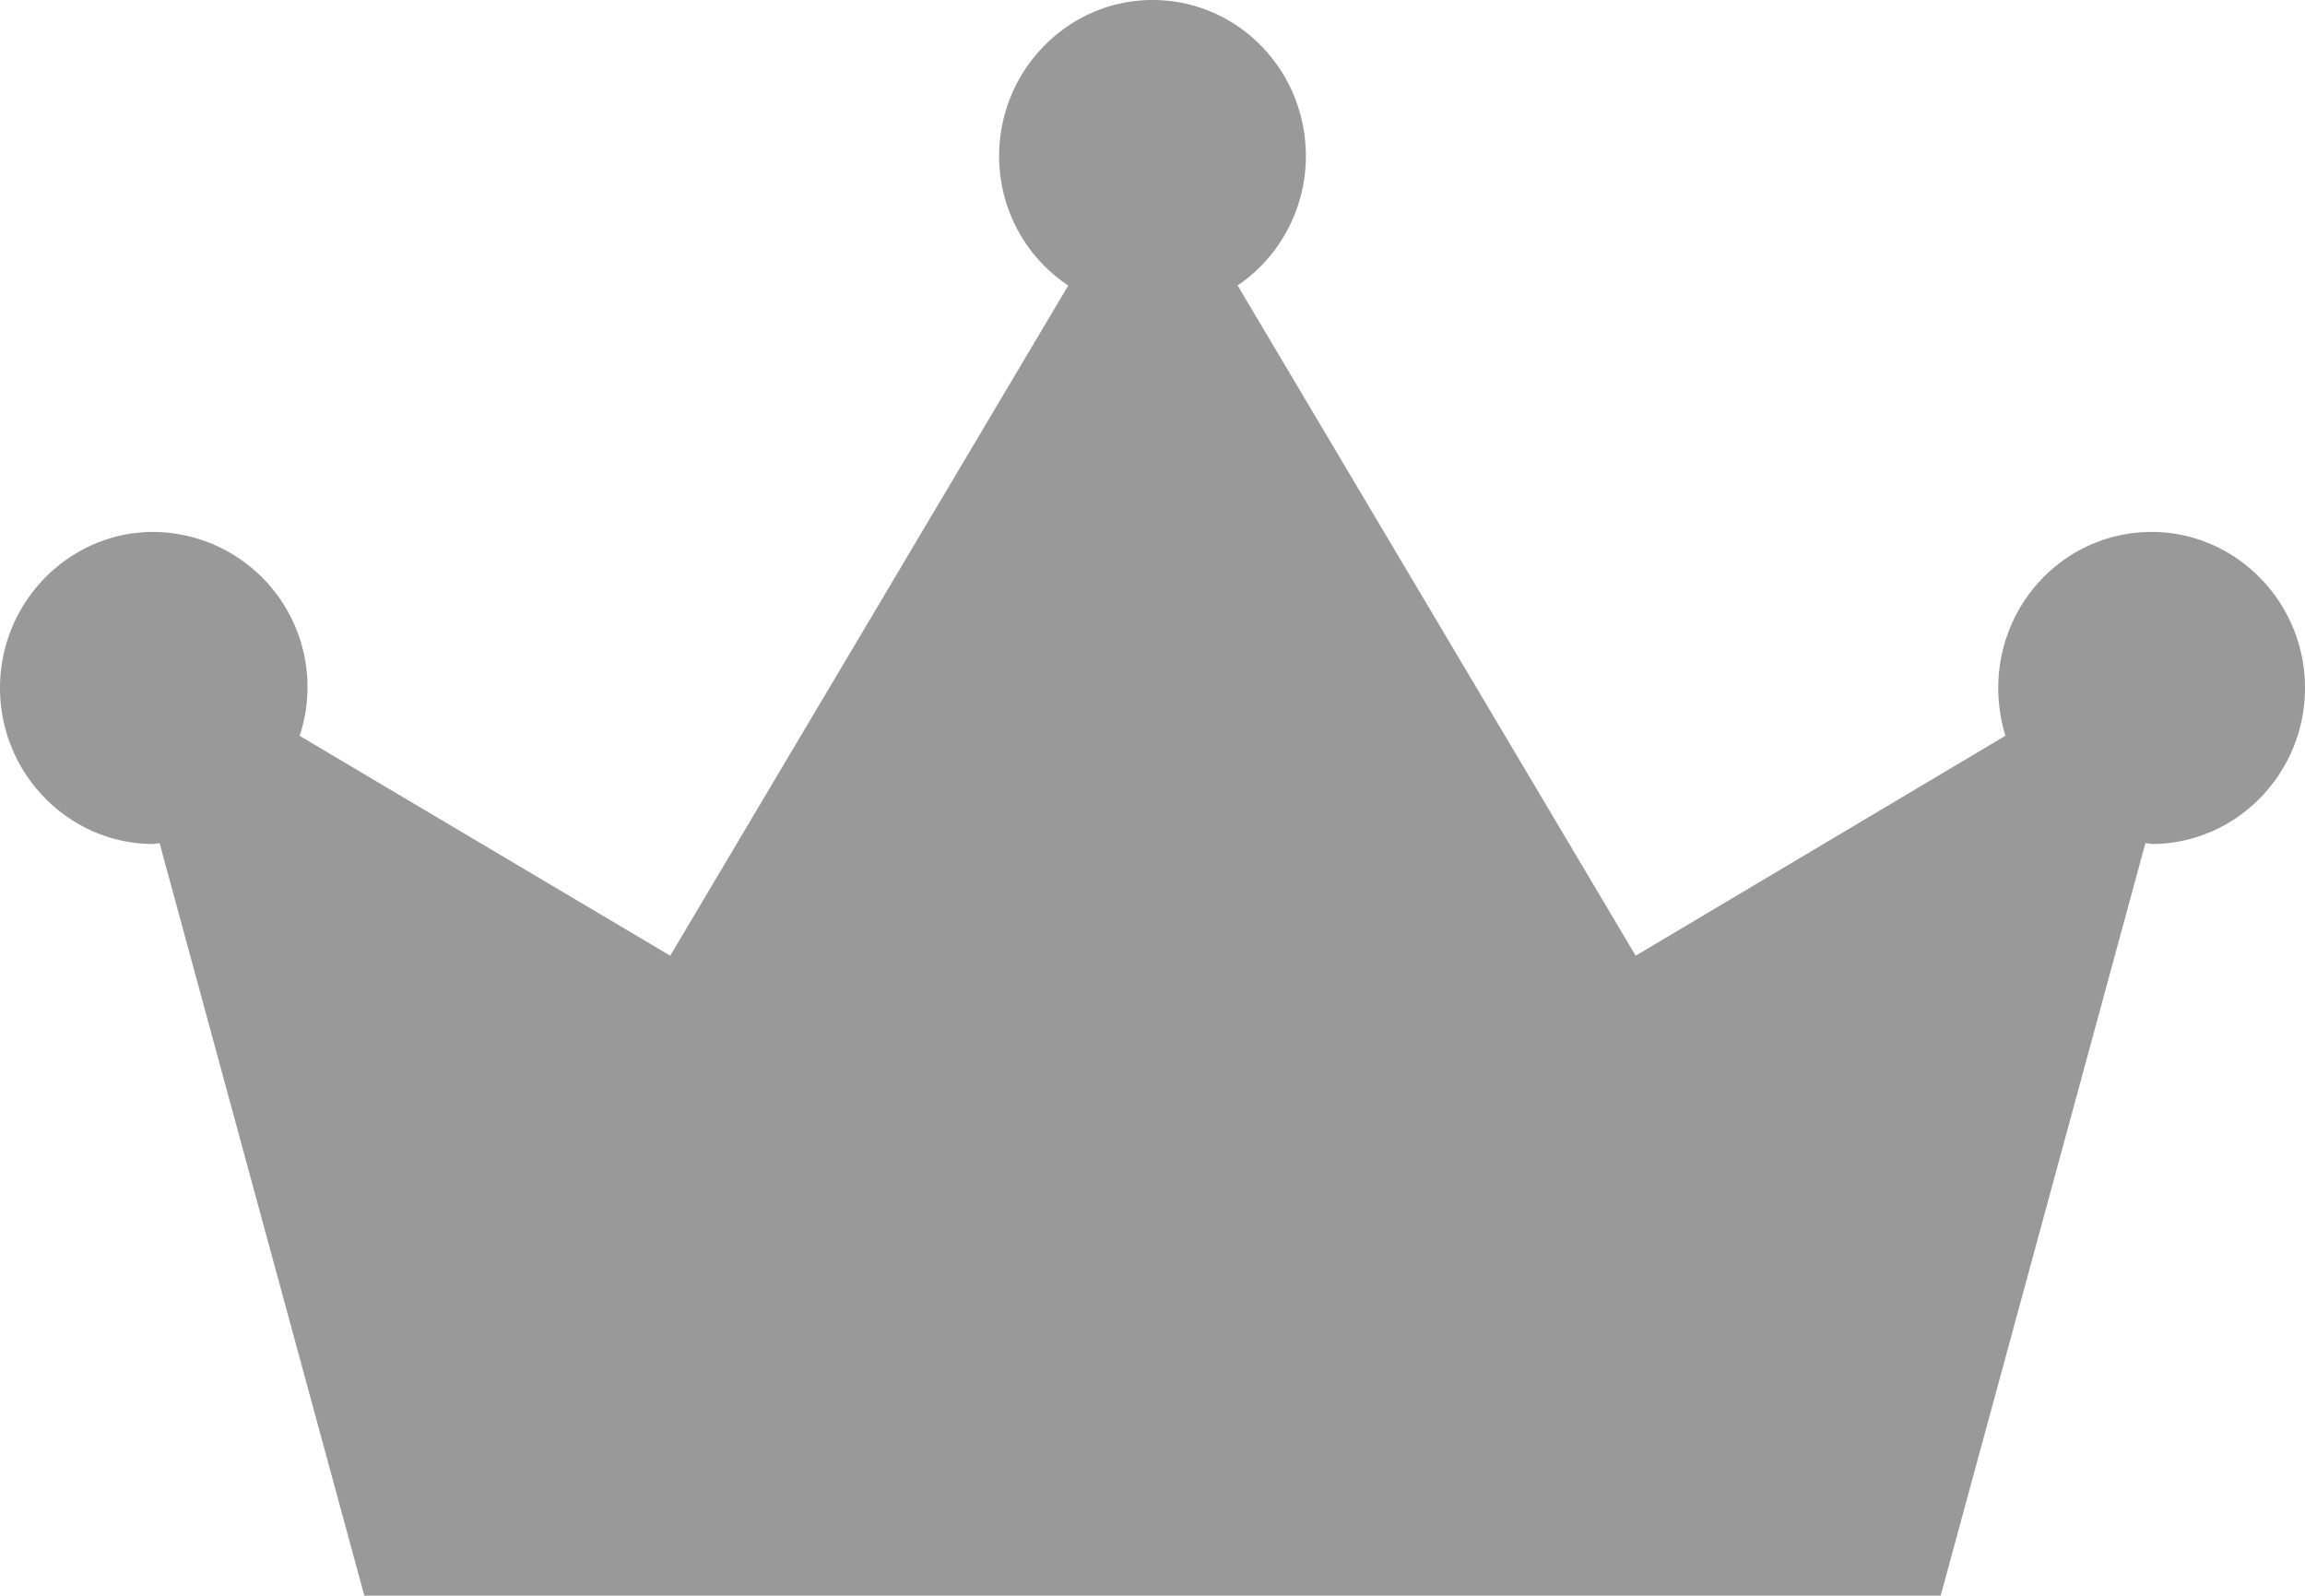 <svg xmlns="http://www.w3.org/2000/svg" xmlns:xlink="http://www.w3.org/1999/xlink" width="26" height="18" viewBox="0 0 26 18"><defs><path id="a" d="M890.73 114.52l.07-.01 2.31 8.49h17.78l2.31-8.49.07.01c.95 0 1.73-.79 1.73-1.76s-.78-1.76-1.73-1.76c-.96 0-1.73.79-1.73 1.76 0 .19.03.37.08.54l-4.17 2.48-4.49-7.56c.46-.31.77-.85.77-1.46 0-.97-.77-1.76-1.73-1.76-.95 0-1.73.79-1.73 1.76 0 .61.31 1.15.78 1.46l-4.49 7.56-4.18-2.48a1.75 1.75 0 0 0-1.65-2.3c-.95 0-1.73.79-1.73 1.76s.78 1.76 1.73 1.76z"/></defs><g opacity=".4" transform="translate(-889 -105)"><use xlink:href="#a"/></g></svg>